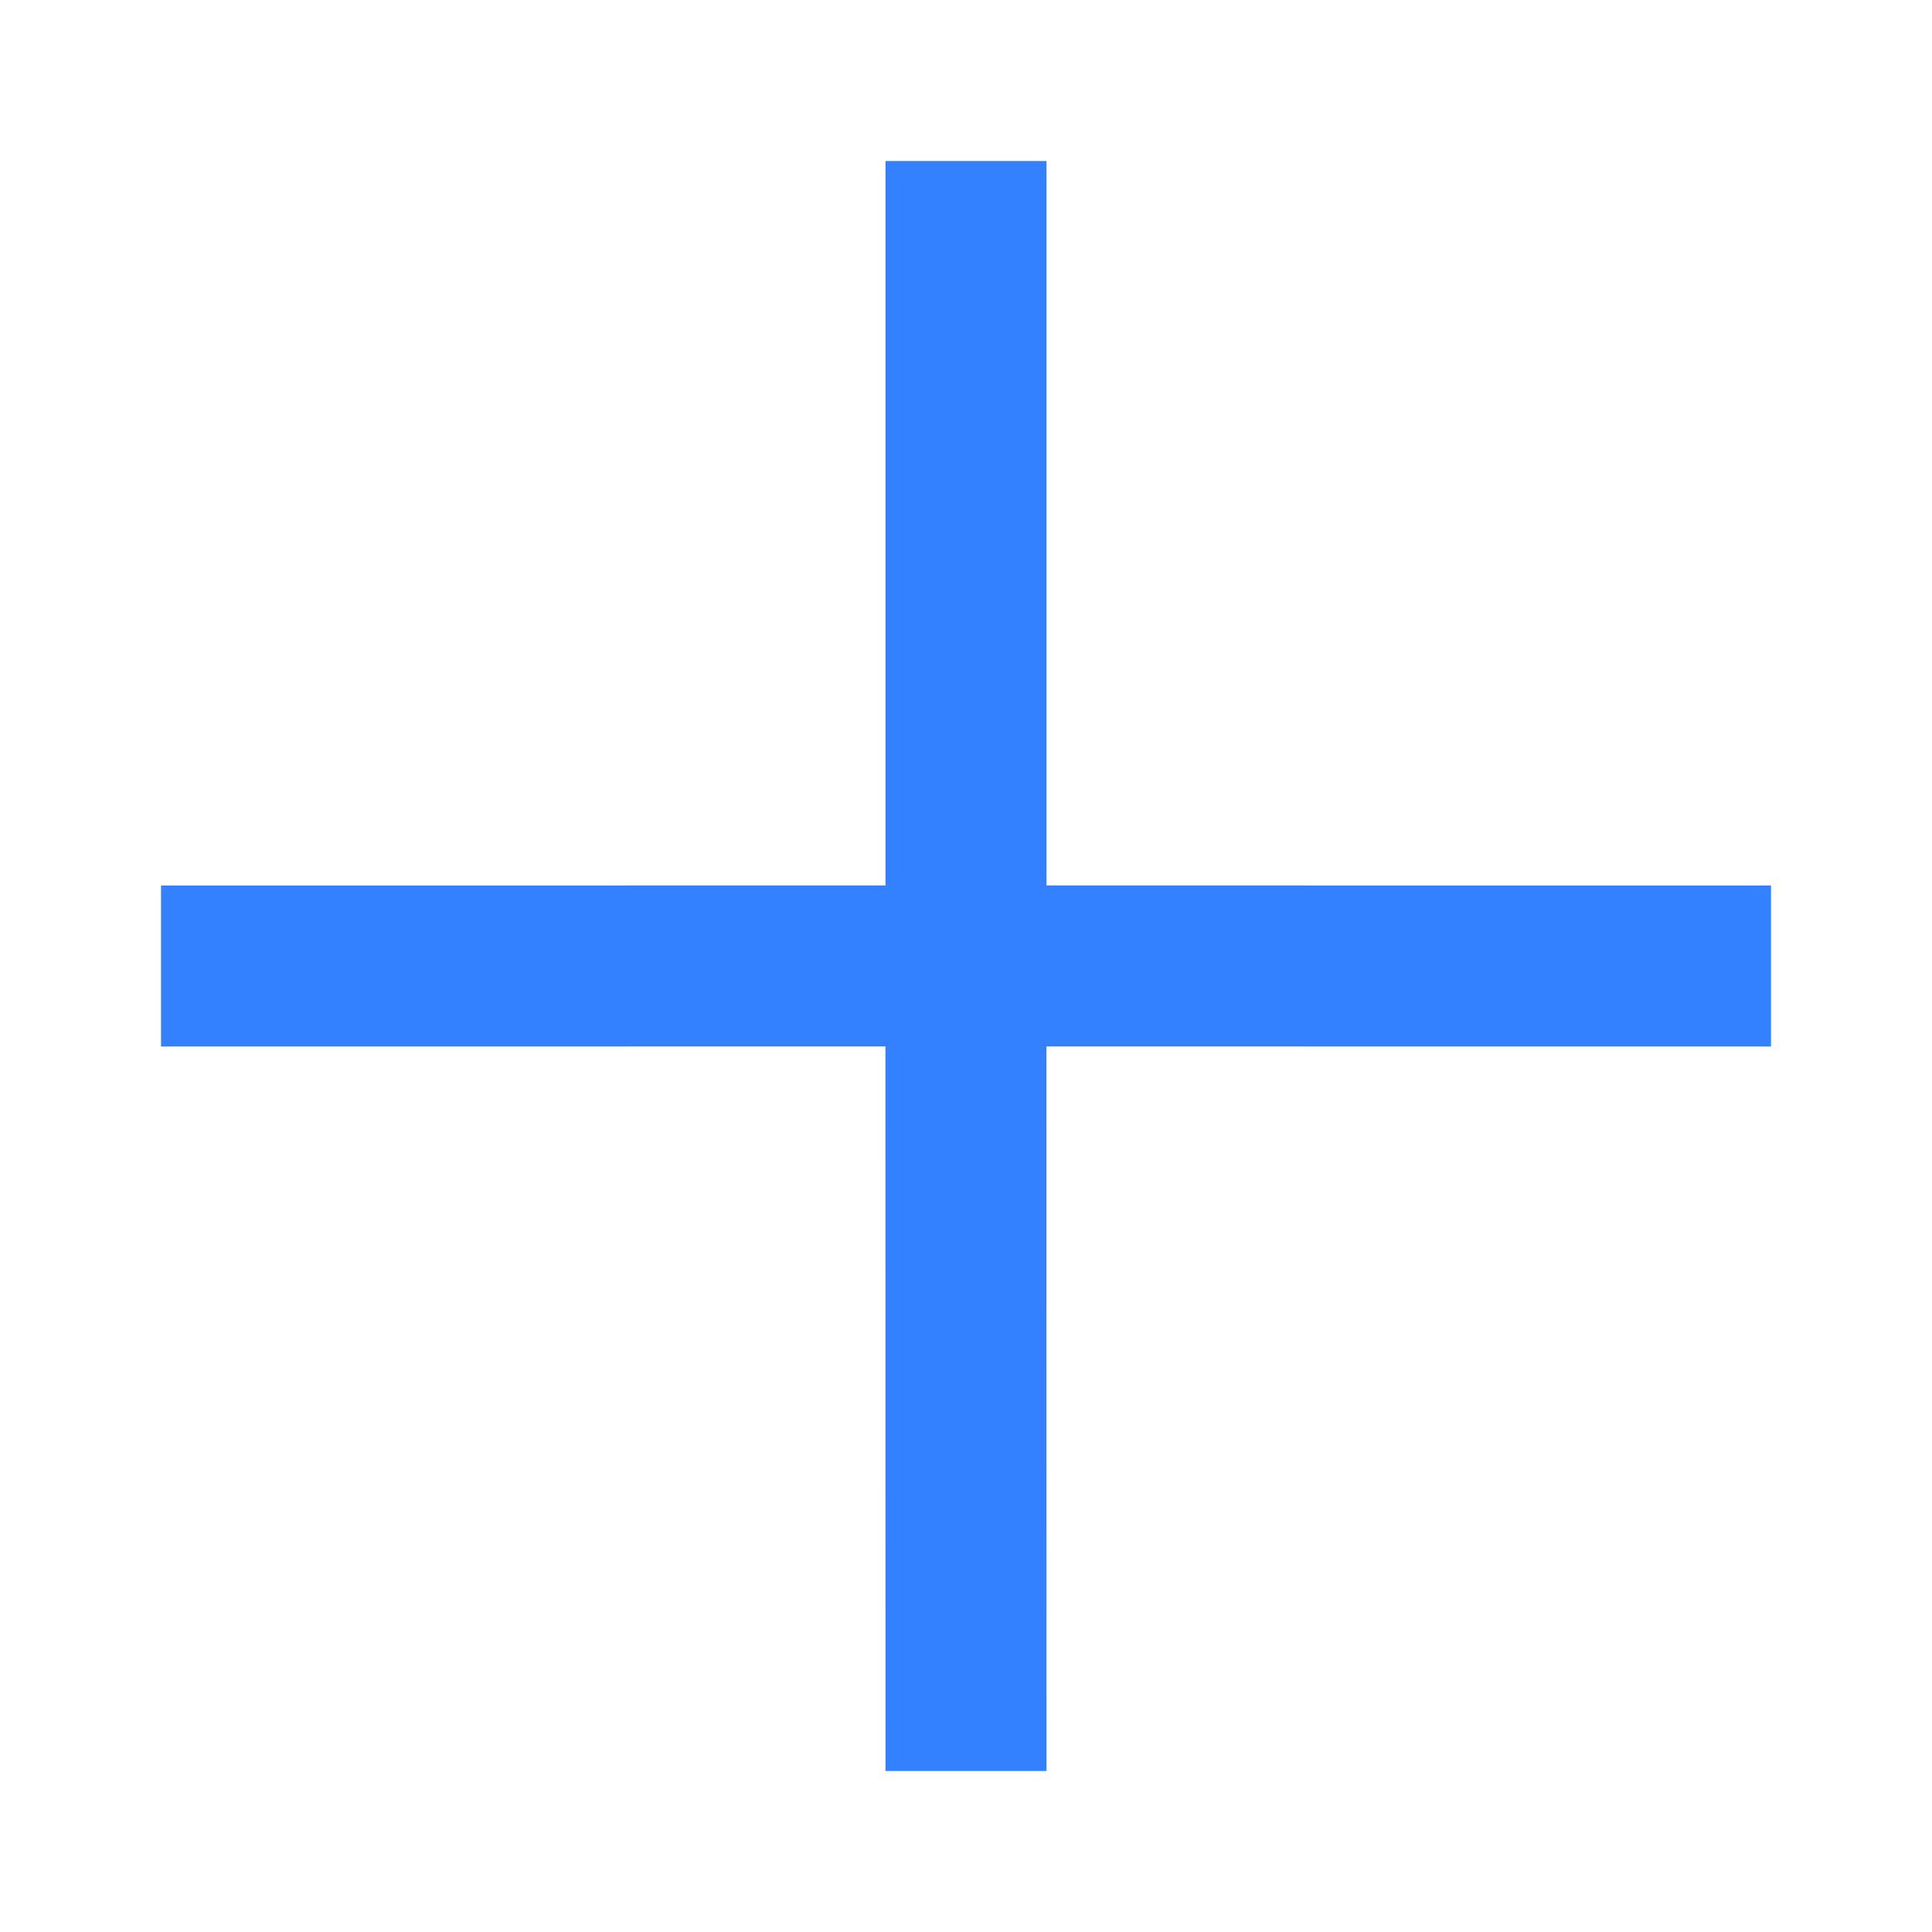 <?xml version="1.0" encoding="UTF-8"?>
<svg width="24px" height="24px" viewBox="0 0 24 24" version="1.1" xmlns="http://www.w3.org/2000/svg" xmlns:xlink="http://www.w3.org/1999/xlink">
    <title>编组 7</title>
    <g id="Flat-Web" stroke="none" stroke-width="1" fill="none" fill-rule="evenodd">
        <g id="320*1080（手机布局）" transform="translate(-131, -82)">
            <rect fill="#F3F6F9" x="0" y="0" width="320" height="1024"></rect>
            <g id="编组-3" transform="translate(115, 72)">
                <rect id="矩形备份-5" fill="#FFFFFF" x="0" y="0" width="90" height="44" rx="22"></rect>
                <g id="编组-11" transform="translate(16, 10)" fill="#3381FF">
                    <path d="M13,2 L13,10.999 L22,11 L22,13 L12.999,12.999 L13,22 L11,22 L10.999,12.999 L2,13 L2,11 L11,10.999 L11,2 L13,2 Z" id="形状结合"></path>
                </g>
            </g>
        </g>
    </g>
</svg>